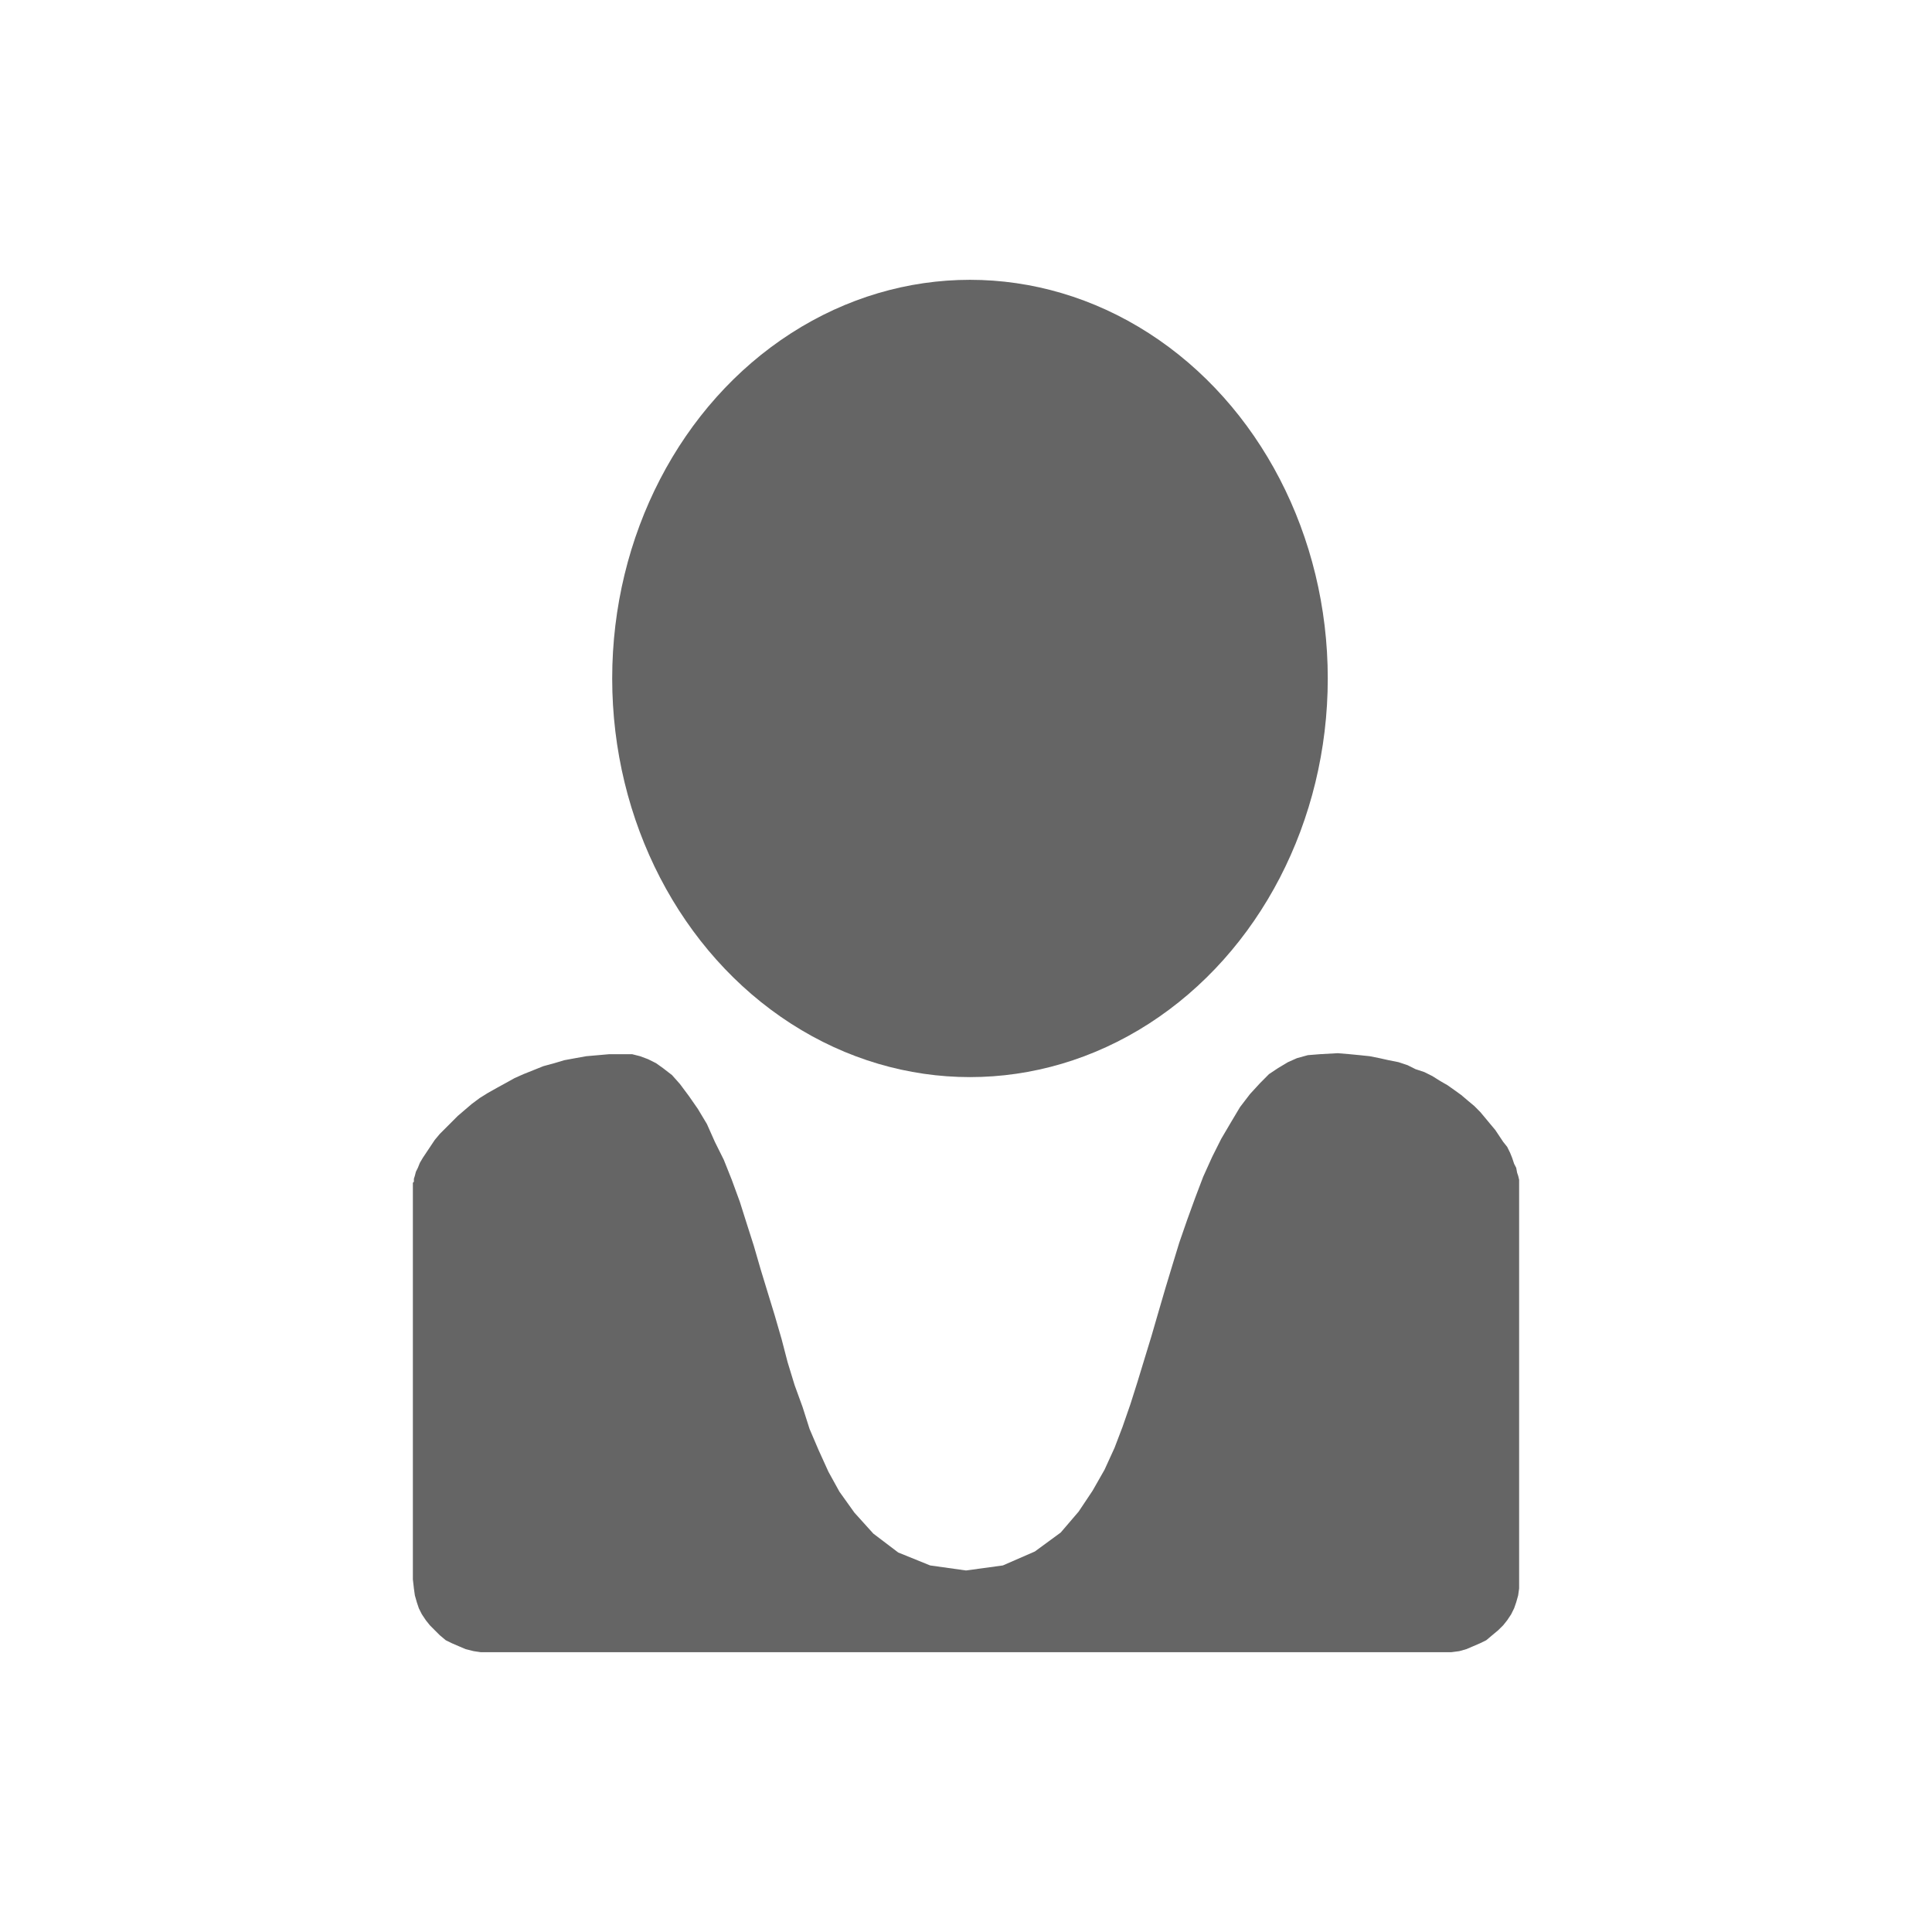 <?xml version="1.0" encoding="utf-8"?>
<!-- Generator: Adobe Illustrator 16.0.0, SVG Export Plug-In . SVG Version: 6.00 Build 0)  -->
<!DOCTYPE svg PUBLIC "-//W3C//DTD SVG 1.1//EN" "http://www.w3.org/Graphics/SVG/1.1/DTD/svg11.dtd">
<svg version="1.1" id="Layer_1" xmlns="http://www.w3.org/2000/svg" xmlns:xlink="http://www.w3.org/1999/xlink" x="0px" y="0px"
	 width="100px" height="100px" viewBox="0 0 100 100" enable-background="new 0 0 100 100" xml:space="preserve">
<g>
	<ellipse fill="#656565" cx="50.206" cy="35.117" rx="18.519" ry="20.634"/>
	<polygon fill="#656565" points="32.047,54.565 32.719,54.565 33.131,54.669 33.543,54.823 33.956,55.029 34.318,55.287 
		34.784,55.647 35.196,56.111 35.658,56.731 36.124,57.402 36.589,58.177 37.002,59.104 37.464,60.032 37.876,61.064 38.292,62.2 
		38.651,63.334 39.014,64.47 39.373,65.708 39.735,66.894 40.098,68.079 40.457,69.317 40.766,70.505 41.128,71.69 41.541,72.826 
		41.903,73.962 42.365,75.044 42.881,76.18 43.449,77.21 44.224,78.294 45.202,79.378 46.492,80.357 48.145,81.027 50,81.287 
		51.908,81.027 53.562,80.306 54.901,79.325 55.829,78.242 56.551,77.16 57.169,76.076 57.688,74.94 58.101,73.858 58.513,72.671 
		58.872,71.537 59.234,70.351 59.597,69.163 59.956,67.926 60.318,66.688 60.677,65.502 61.04,64.315 61.452,63.128 61.864,61.994 
		62.276,60.91 62.742,59.879 63.208,58.95 63.724,58.073 64.186,57.299 64.701,56.627 65.22,56.062 65.682,55.597 66.147,55.287 
		66.663,54.978 67.128,54.771 67.693,54.615 68.312,54.565 69.243,54.513 69.861,54.565 70.377,54.615 70.893,54.669 71.407,54.771 
		71.873,54.875 72.389,54.978 72.854,55.133 73.267,55.339 73.729,55.493 74.141,55.699 74.554,55.959 74.916,56.165 75.278,56.421 
		75.638,56.681 76,56.989 76.31,57.247 76.618,57.557 76.878,57.867 77.134,58.177 77.394,58.486 77.6,58.795 77.806,59.104 
		78.012,59.362 78.164,59.671 78.268,59.929 78.371,60.238 78.478,60.444 78.527,60.704 78.58,60.858 78.63,61.064 78.63,61.168 
		78.63,61.374 78.63,81.749 78.63,82.215 78.58,82.575 78.478,82.937 78.371,83.245 78.218,83.555 78.012,83.865 77.806,84.123 
		77.546,84.381 77.236,84.639 76.928,84.898 76.618,85.051 76.256,85.207 75.896,85.36 75.534,85.463 75.122,85.517 74.606,85.517 
		25.394,85.517 24.878,85.517 24.516,85.463 24.103,85.36 23.744,85.207 23.382,85.051 23.072,84.898 22.763,84.639 22.504,84.381 
		22.248,84.123 22.042,83.865 21.835,83.555 21.679,83.245 21.576,82.937 21.473,82.575 21.423,82.215 21.37,81.749 21.37,61.374 
		21.37,61.219 21.423,61.168 21.423,61.013 21.473,60.858 21.526,60.652 21.629,60.444 21.732,60.188 21.885,59.929 22.091,59.62 
		22.297,59.311 22.504,59.001 22.763,58.692 23.072,58.383 23.382,58.073 23.691,57.763 24.053,57.453 24.413,57.145 24.828,56.835 
		25.241,56.577 25.703,56.317 26.168,56.062 26.634,55.803 27.096,55.597 27.611,55.391 28.126,55.184 28.695,55.029 29.211,54.875 
		29.779,54.771 30.345,54.669 30.967,54.615 31.532,54.565 	"/>
</g>
</svg>
